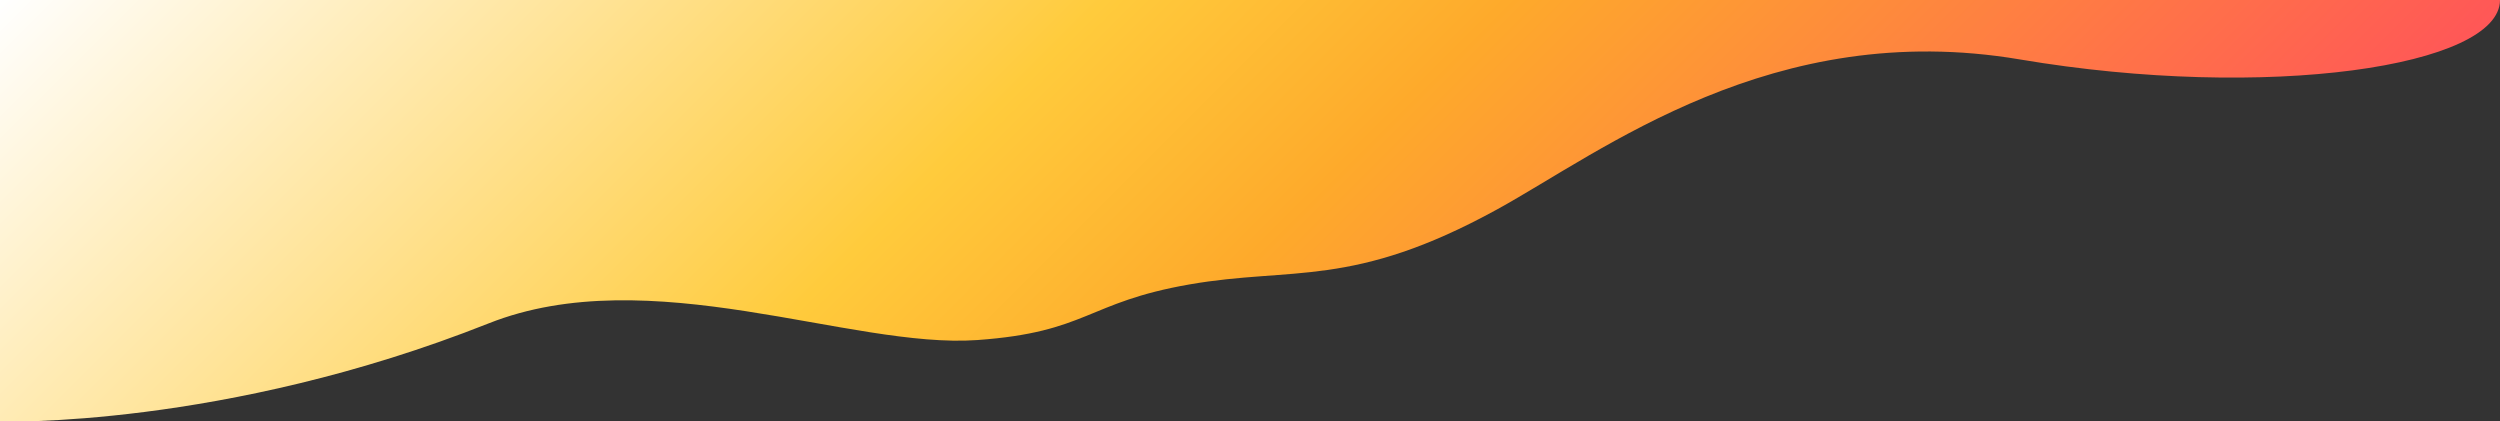 <svg xmlns="http://www.w3.org/2000/svg" xmlns:xlink="http://www.w3.org/1999/xlink" viewBox="0 0 4096 690.58" aria-hidden="true" >
  <rect x="0" y="0" width="4096" height="690.58" fill="#333333" stroke="none"/>
  <defs>
    <path id="h-wave" d="M0 0v690.58s365.72 11.77 800.48-160.7c263.68-104.61 593.41 42.08 800.73 27.26 181-12.95 178.54-61.69 347.77-91.17s266.94 7.16 503.74-122.81c172.6-94.74 451.68-314.28 856.62-245.79S4096 109 4096 0z"></path>
    <linearGradient data="darken" id="h-d" x1="851.36" y1="-851.36" x2="2909.93" y2="1207.22" gradientUnits="userSpaceOnUse">
      <!-- <stop offset="0" stop-color="#ffea54"></stop> -->
      <stop offset="0" stop-color="#fff"></stop>
      <stop offset=".44" stop-color="#ffcb3c"></stop>
      <stop offset=".6" stop-color="#feaa2b" ></stop>
      <stop offset="1" stop-color="#ff5757" ></stop>
    </linearGradient>
  </defs>
  <g data-name="Wave">
    <use xlink:href="#h-wave" fill="url(#h-d)"></use>
    
  </g>
</svg>